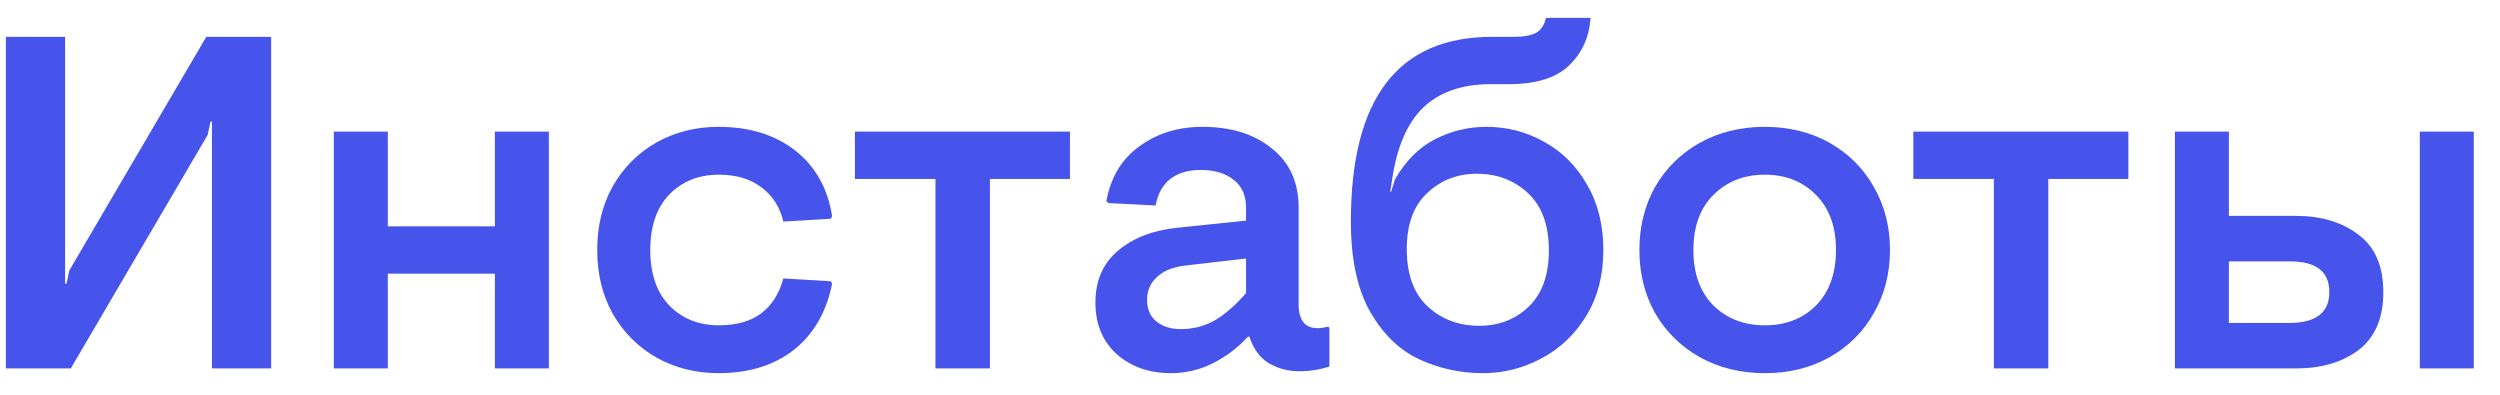 <svg width="95" height="15" viewBox="0 0 95 15" fill="none" xmlns="http://www.w3.org/2000/svg">
<path d="M0.224 1.4H2.474V10.778H2.528L2.636 10.274L7.838 1.4H10.304V14H8.054V4.622H8L7.892 5.126L2.69 14H0.224V1.4ZM12.685 5H14.737V8.6H18.805V5H20.857V14H18.805V10.4H14.737V14H12.685V5ZM27.302 14.18C26.438 14.18 25.652 13.982 24.944 13.586C24.248 13.19 23.696 12.638 23.288 11.93C22.892 11.222 22.694 10.412 22.694 9.5C22.694 8.588 22.892 7.778 23.288 7.07C23.696 6.362 24.248 5.81 24.944 5.414C25.652 5.018 26.438 4.82 27.302 4.82C28.478 4.82 29.45 5.12 30.218 5.72C30.986 6.32 31.454 7.154 31.622 8.222L31.568 8.312L29.768 8.42C29.636 7.868 29.36 7.436 28.94 7.124C28.52 6.8 27.98 6.638 27.32 6.638C26.552 6.638 25.922 6.89 25.43 7.394C24.95 7.898 24.71 8.6 24.71 9.5C24.71 10.4 24.95 11.102 25.43 11.606C25.922 12.11 26.552 12.362 27.32 12.362C27.98 12.362 28.514 12.212 28.922 11.912C29.33 11.6 29.612 11.156 29.768 10.58L31.568 10.688L31.622 10.778C31.406 11.858 30.92 12.698 30.164 13.298C29.408 13.886 28.454 14.18 27.302 14.18ZM35.547 6.8H32.487V5H40.659V6.8H37.617V14H35.547V6.8ZM44.488 14.18C43.672 14.18 42.988 13.94 42.436 13.46C41.896 12.968 41.626 12.314 41.626 11.498C41.626 10.67 41.908 10.016 42.472 9.536C43.048 9.044 43.804 8.75 44.74 8.654L47.35 8.384V7.898C47.35 7.43 47.194 7.076 46.882 6.836C46.57 6.584 46.15 6.458 45.622 6.458C45.154 6.458 44.77 6.572 44.47 6.8C44.182 7.028 43.996 7.364 43.912 7.808L42.13 7.718L42.04 7.646C42.208 6.734 42.628 6.038 43.3 5.558C43.972 5.066 44.77 4.82 45.694 4.82C46.786 4.82 47.668 5.096 48.34 5.648C49.012 6.188 49.348 6.932 49.348 7.88V11.57C49.348 12.17 49.588 12.47 50.068 12.47C50.176 12.47 50.308 12.452 50.464 12.416L50.518 12.452V13.928C50.146 14.048 49.768 14.108 49.384 14.108C48.952 14.108 48.562 14.006 48.214 13.802C47.878 13.598 47.632 13.262 47.476 12.794H47.422C47.038 13.214 46.594 13.55 46.09 13.802C45.598 14.054 45.064 14.18 44.488 14.18ZM44.866 12.506C45.346 12.506 45.784 12.392 46.18 12.164C46.576 11.924 46.966 11.582 47.35 11.138V9.824L45.01 10.094C44.542 10.154 44.188 10.304 43.948 10.544C43.708 10.772 43.588 11.054 43.588 11.39C43.588 11.75 43.708 12.026 43.948 12.218C44.188 12.41 44.494 12.506 44.866 12.506ZM56.355 14.18C55.503 14.18 54.699 14.006 53.943 13.658C53.187 13.31 52.563 12.71 52.071 11.858C51.579 10.994 51.333 9.848 51.333 8.42C51.333 3.74 53.121 1.4 56.697 1.4H57.489C57.885 1.4 58.173 1.352 58.353 1.256C58.545 1.16 58.677 0.968 58.749 0.68H60.441C60.393 1.412 60.117 2.018 59.613 2.498C59.121 2.966 58.353 3.2 57.309 3.2H56.625C55.557 3.2 54.711 3.494 54.087 4.082C53.475 4.67 53.079 5.588 52.899 6.836L52.827 7.286H52.863L53.007 6.818C53.415 6.11 53.925 5.6 54.537 5.288C55.149 4.976 55.797 4.82 56.481 4.82C57.261 4.82 57.987 5.006 58.659 5.378C59.343 5.75 59.889 6.29 60.297 6.998C60.717 7.706 60.927 8.54 60.927 9.5C60.927 10.46 60.711 11.294 60.279 12.002C59.847 12.71 59.277 13.25 58.569 13.622C57.873 13.994 57.135 14.18 56.355 14.18ZM56.211 12.38C56.955 12.38 57.579 12.14 58.083 11.66C58.599 11.168 58.857 10.454 58.857 9.518C58.857 8.558 58.593 7.832 58.065 7.34C57.537 6.848 56.889 6.602 56.121 6.602C55.377 6.602 54.747 6.848 54.231 7.34C53.715 7.82 53.457 8.528 53.457 9.464C53.457 10.424 53.721 11.15 54.249 11.642C54.777 12.134 55.431 12.38 56.211 12.38ZM67.067 14.18C66.143 14.18 65.315 13.976 64.583 13.568C63.863 13.16 63.299 12.602 62.891 11.894C62.495 11.186 62.297 10.388 62.297 9.5C62.297 8.612 62.495 7.814 62.891 7.106C63.299 6.398 63.863 5.84 64.583 5.432C65.315 5.024 66.143 4.82 67.067 4.82C67.991 4.82 68.813 5.024 69.533 5.432C70.253 5.84 70.811 6.398 71.207 7.106C71.615 7.814 71.819 8.612 71.819 9.5C71.819 10.388 71.615 11.186 71.207 11.894C70.811 12.602 70.253 13.16 69.533 13.568C68.813 13.976 67.991 14.18 67.067 14.18ZM67.067 12.362C67.859 12.362 68.507 12.11 69.011 11.606C69.515 11.09 69.767 10.388 69.767 9.5C69.767 8.612 69.515 7.916 69.011 7.412C68.507 6.896 67.859 6.638 67.067 6.638C66.275 6.638 65.621 6.896 65.105 7.412C64.601 7.916 64.349 8.612 64.349 9.5C64.349 10.388 64.601 11.09 65.105 11.606C65.621 12.11 66.275 12.362 67.067 12.362ZM75.766 6.8H72.706V5H80.878V6.8H77.836V14H75.766V6.8ZM82.646 5H84.698V8.204H87.254C88.214 8.204 89.006 8.444 89.63 8.924C90.254 9.392 90.566 10.118 90.566 11.102C90.566 12.086 90.254 12.818 89.63 13.298C89.006 13.766 88.214 14 87.254 14H82.646V5ZM91.952 5H94.004V14H91.952V5ZM86.984 12.272C88.004 12.272 88.514 11.882 88.514 11.102C88.514 10.706 88.388 10.412 88.136 10.22C87.896 10.028 87.512 9.932 86.984 9.932H84.698V12.272H86.984Z" fill="#4754EB"/>
</svg>
